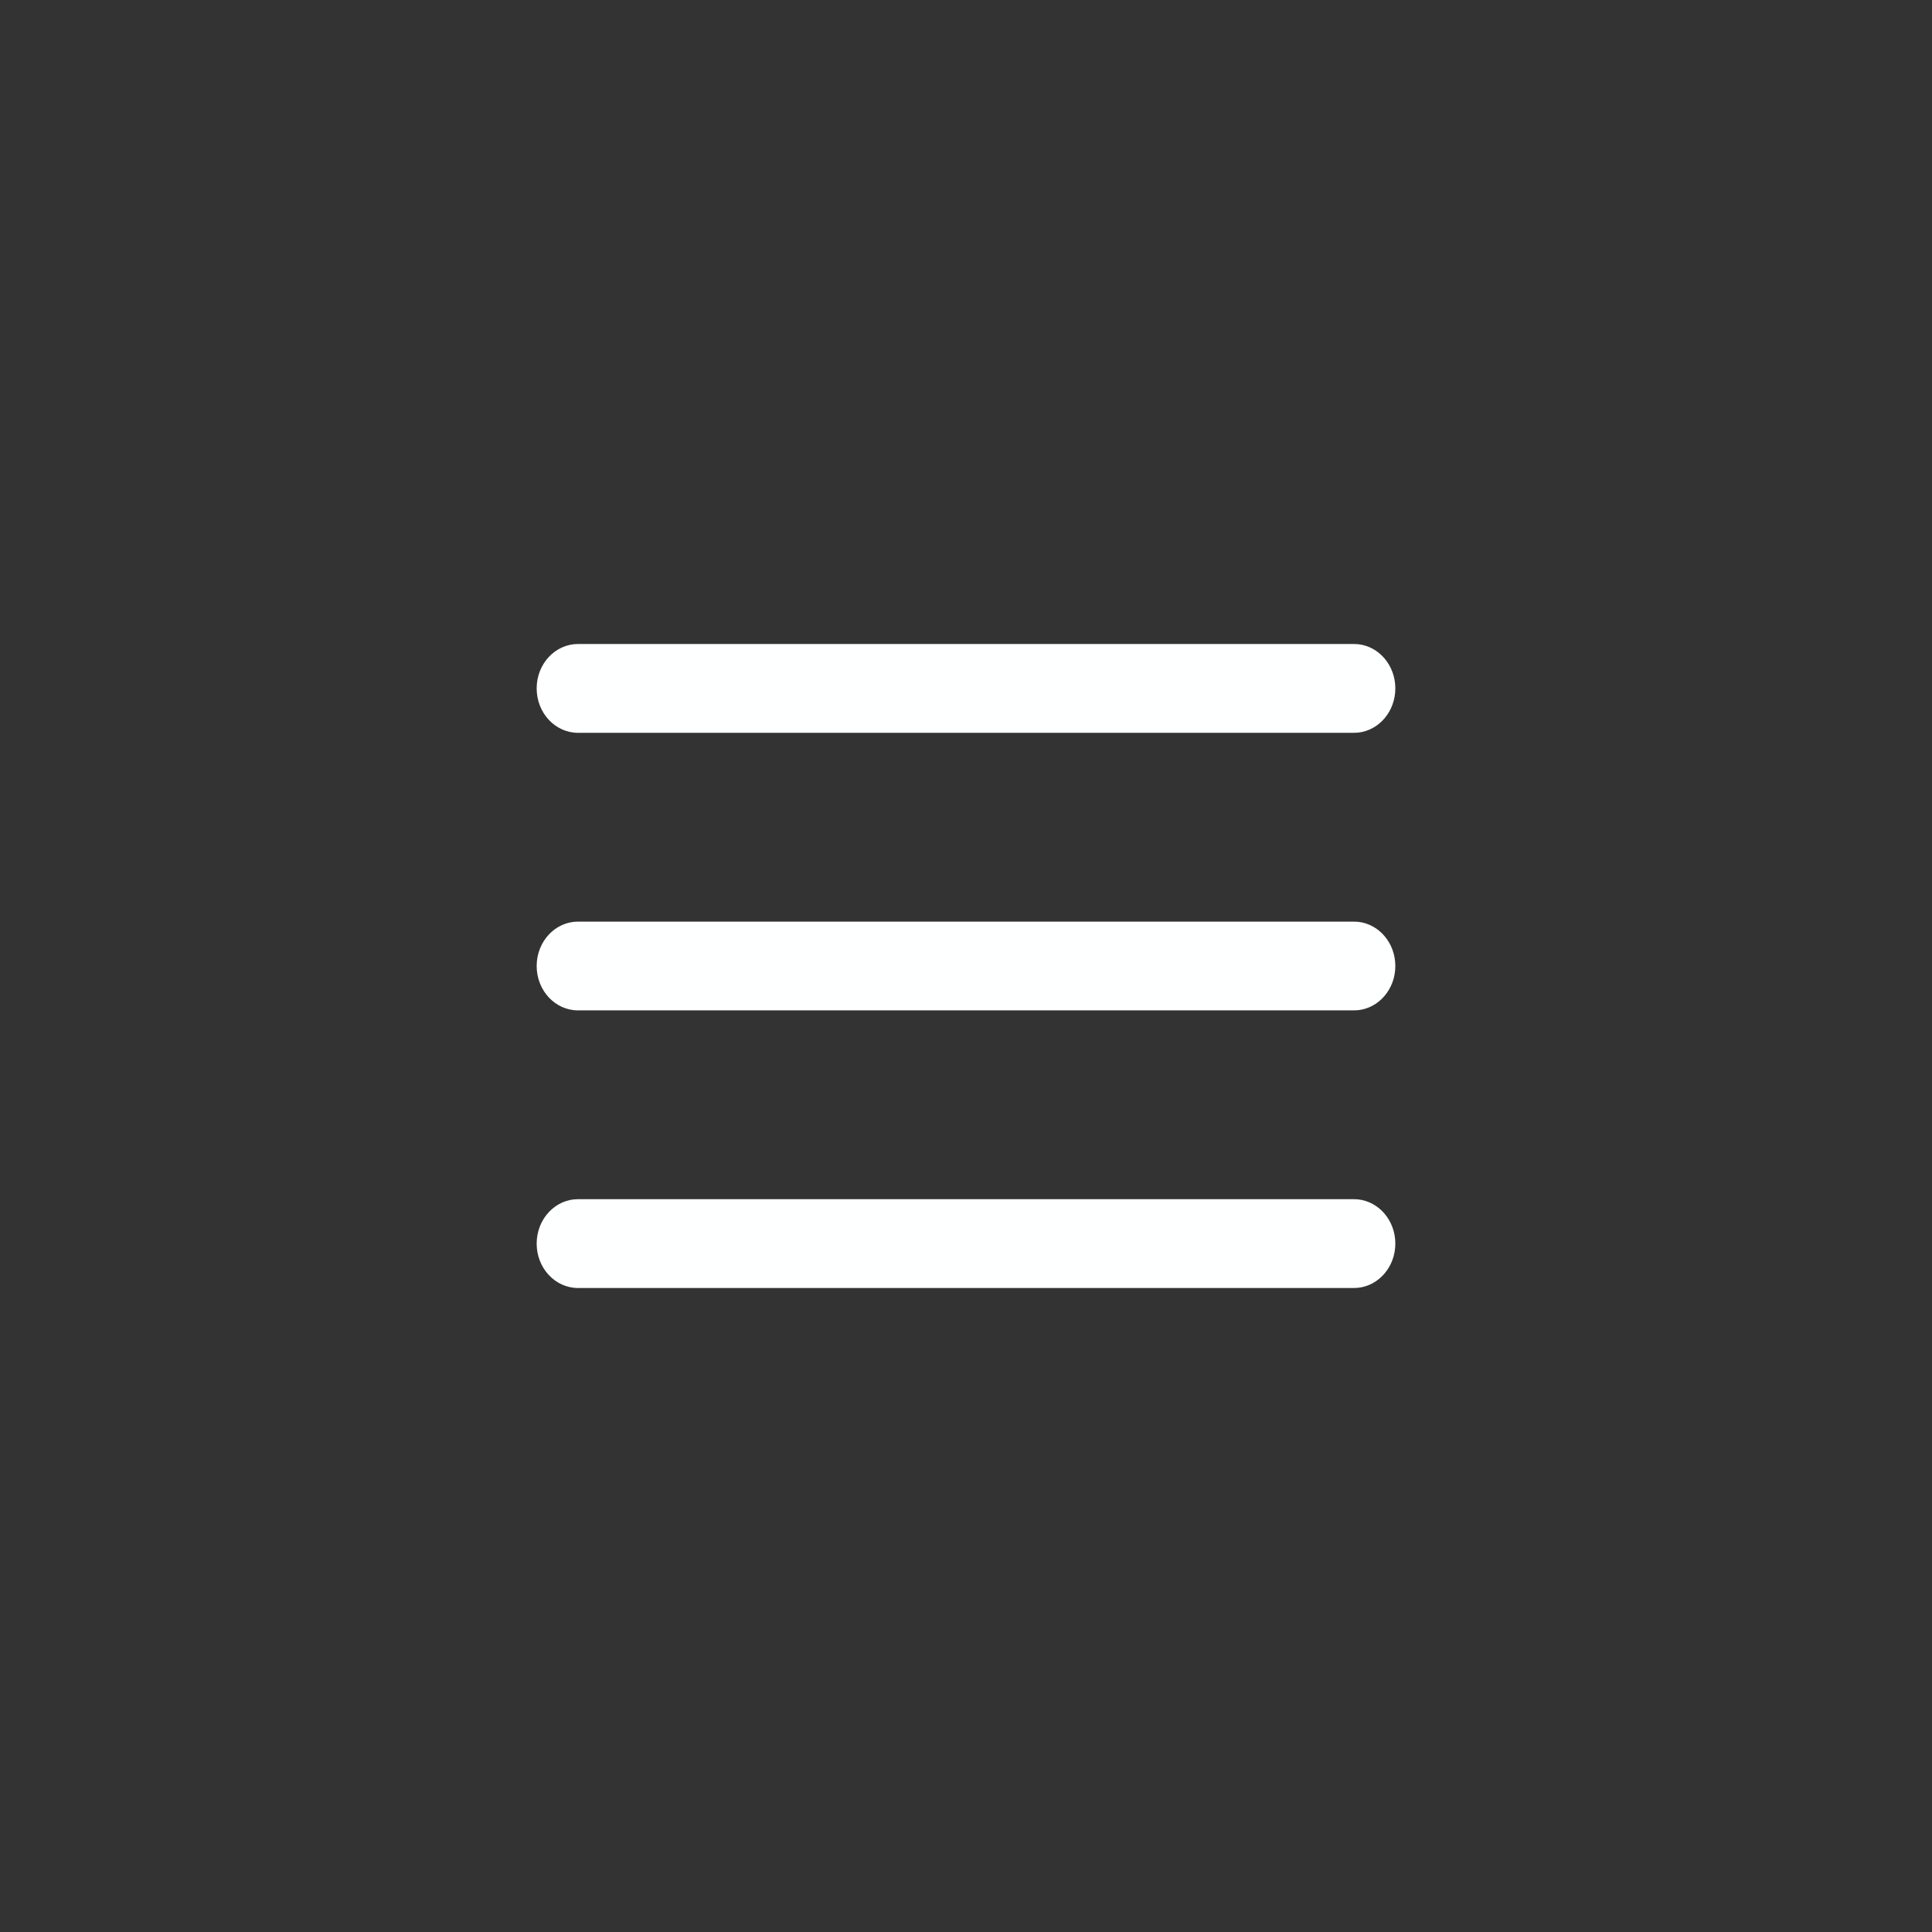 <svg width="36" height="36" viewBox="0 0 36 36" fill="none" xmlns="http://www.w3.org/2000/svg">
<rect x="0" y="0" width="36" height="36" fill="#333333" stroke="none"/>
<path d="M25.229 22.345L25.308 22.349C25.697 22.392 26 22.744 26 23.173C26 23.601 25.697 23.953 25.308 23.996L25.229 24H10.771C10.345 24 10 23.63 10 23.173C10 22.715 10.345 22.345 10.771 22.345H25.229ZM25.229 17.173L25.308 17.177C25.697 17.219 26 17.572 26 18C26 18.428 25.697 18.781 25.308 18.823L25.229 18.827H10.771C10.345 18.827 10 18.457 10 18C10 17.543 10.345 17.173 10.771 17.173H25.229ZM25.229 12L25.308 12.004C25.697 12.046 26 12.399 26 12.827C26 13.256 25.697 13.608 25.308 13.651L25.229 13.655H10.771C10.345 13.655 10 13.284 10 12.827C10 12.37 10.345 12 10.771 12H25.229Z" fill="#FEFFFF"/>
</svg>
